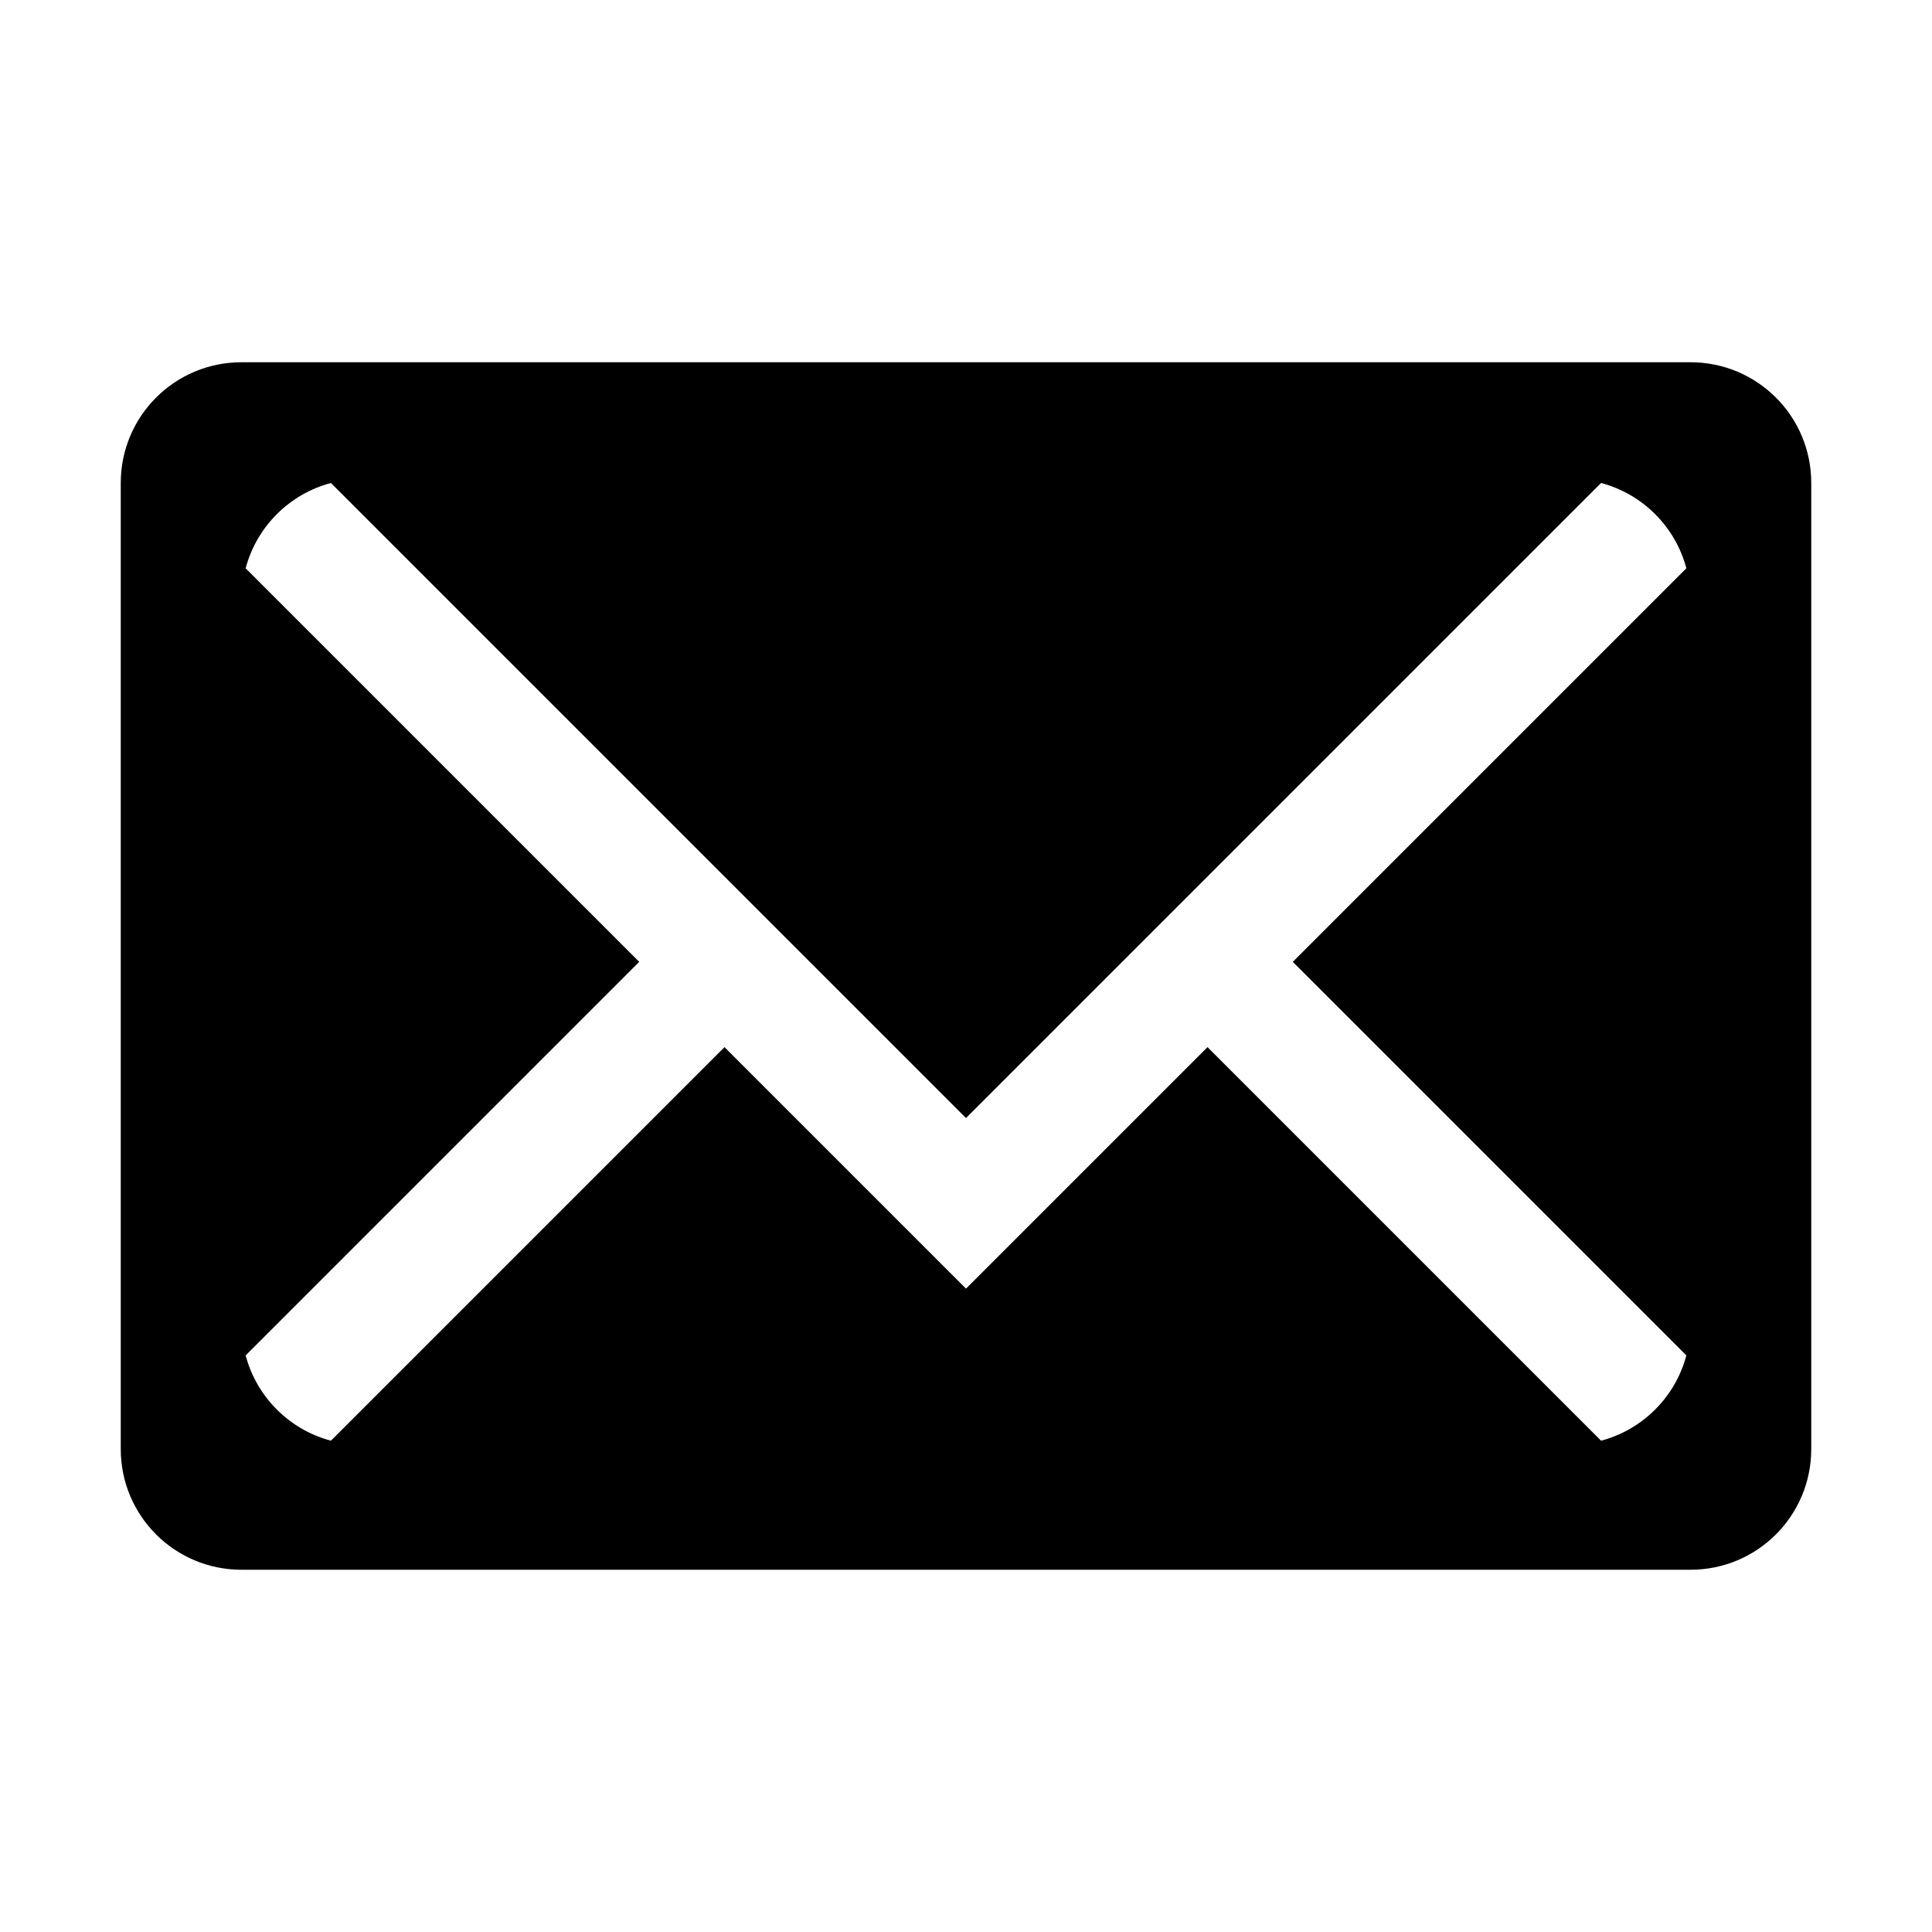 <?xml version="1.0" encoding="utf-8"?>
<!-- Generator: Adobe Illustrator 19.2.1, SVG Export Plug-In . SVG Version: 6.00 Build 0)  -->
<svg version="1.1" id="Layer_1" xmlns="http://www.w3.org/2000/svg" xmlns:xlink="http://www.w3.org/1999/xlink" x="0px" y="0px"
	 width="512px" height="512px" viewBox="0 0 512 512" xml:space="preserve">
<path d="M64,96c-17.7,0-32,14.3-32,32v256c0,17.7,14.3,32,32,32h384c17.7,0,32-14.3,32-32V128c0-17.7-14.3-32-32-32L64,96z
	 M87.7,128L256,296.3L424.3,128c11,2.9,19.7,11.6,22.6,22.6L342.6,254.9l104.3,104.3c-2.9,11-11.6,19.7-22.6,22.6L320,277.5l-64,64
	l-64-64L87.7,381.8c-11-2.9-19.7-11.6-22.6-22.6l104.3-104.3L65.1,150.6C68,139.6,76.7,130.9,87.7,128z"/>
</svg>
